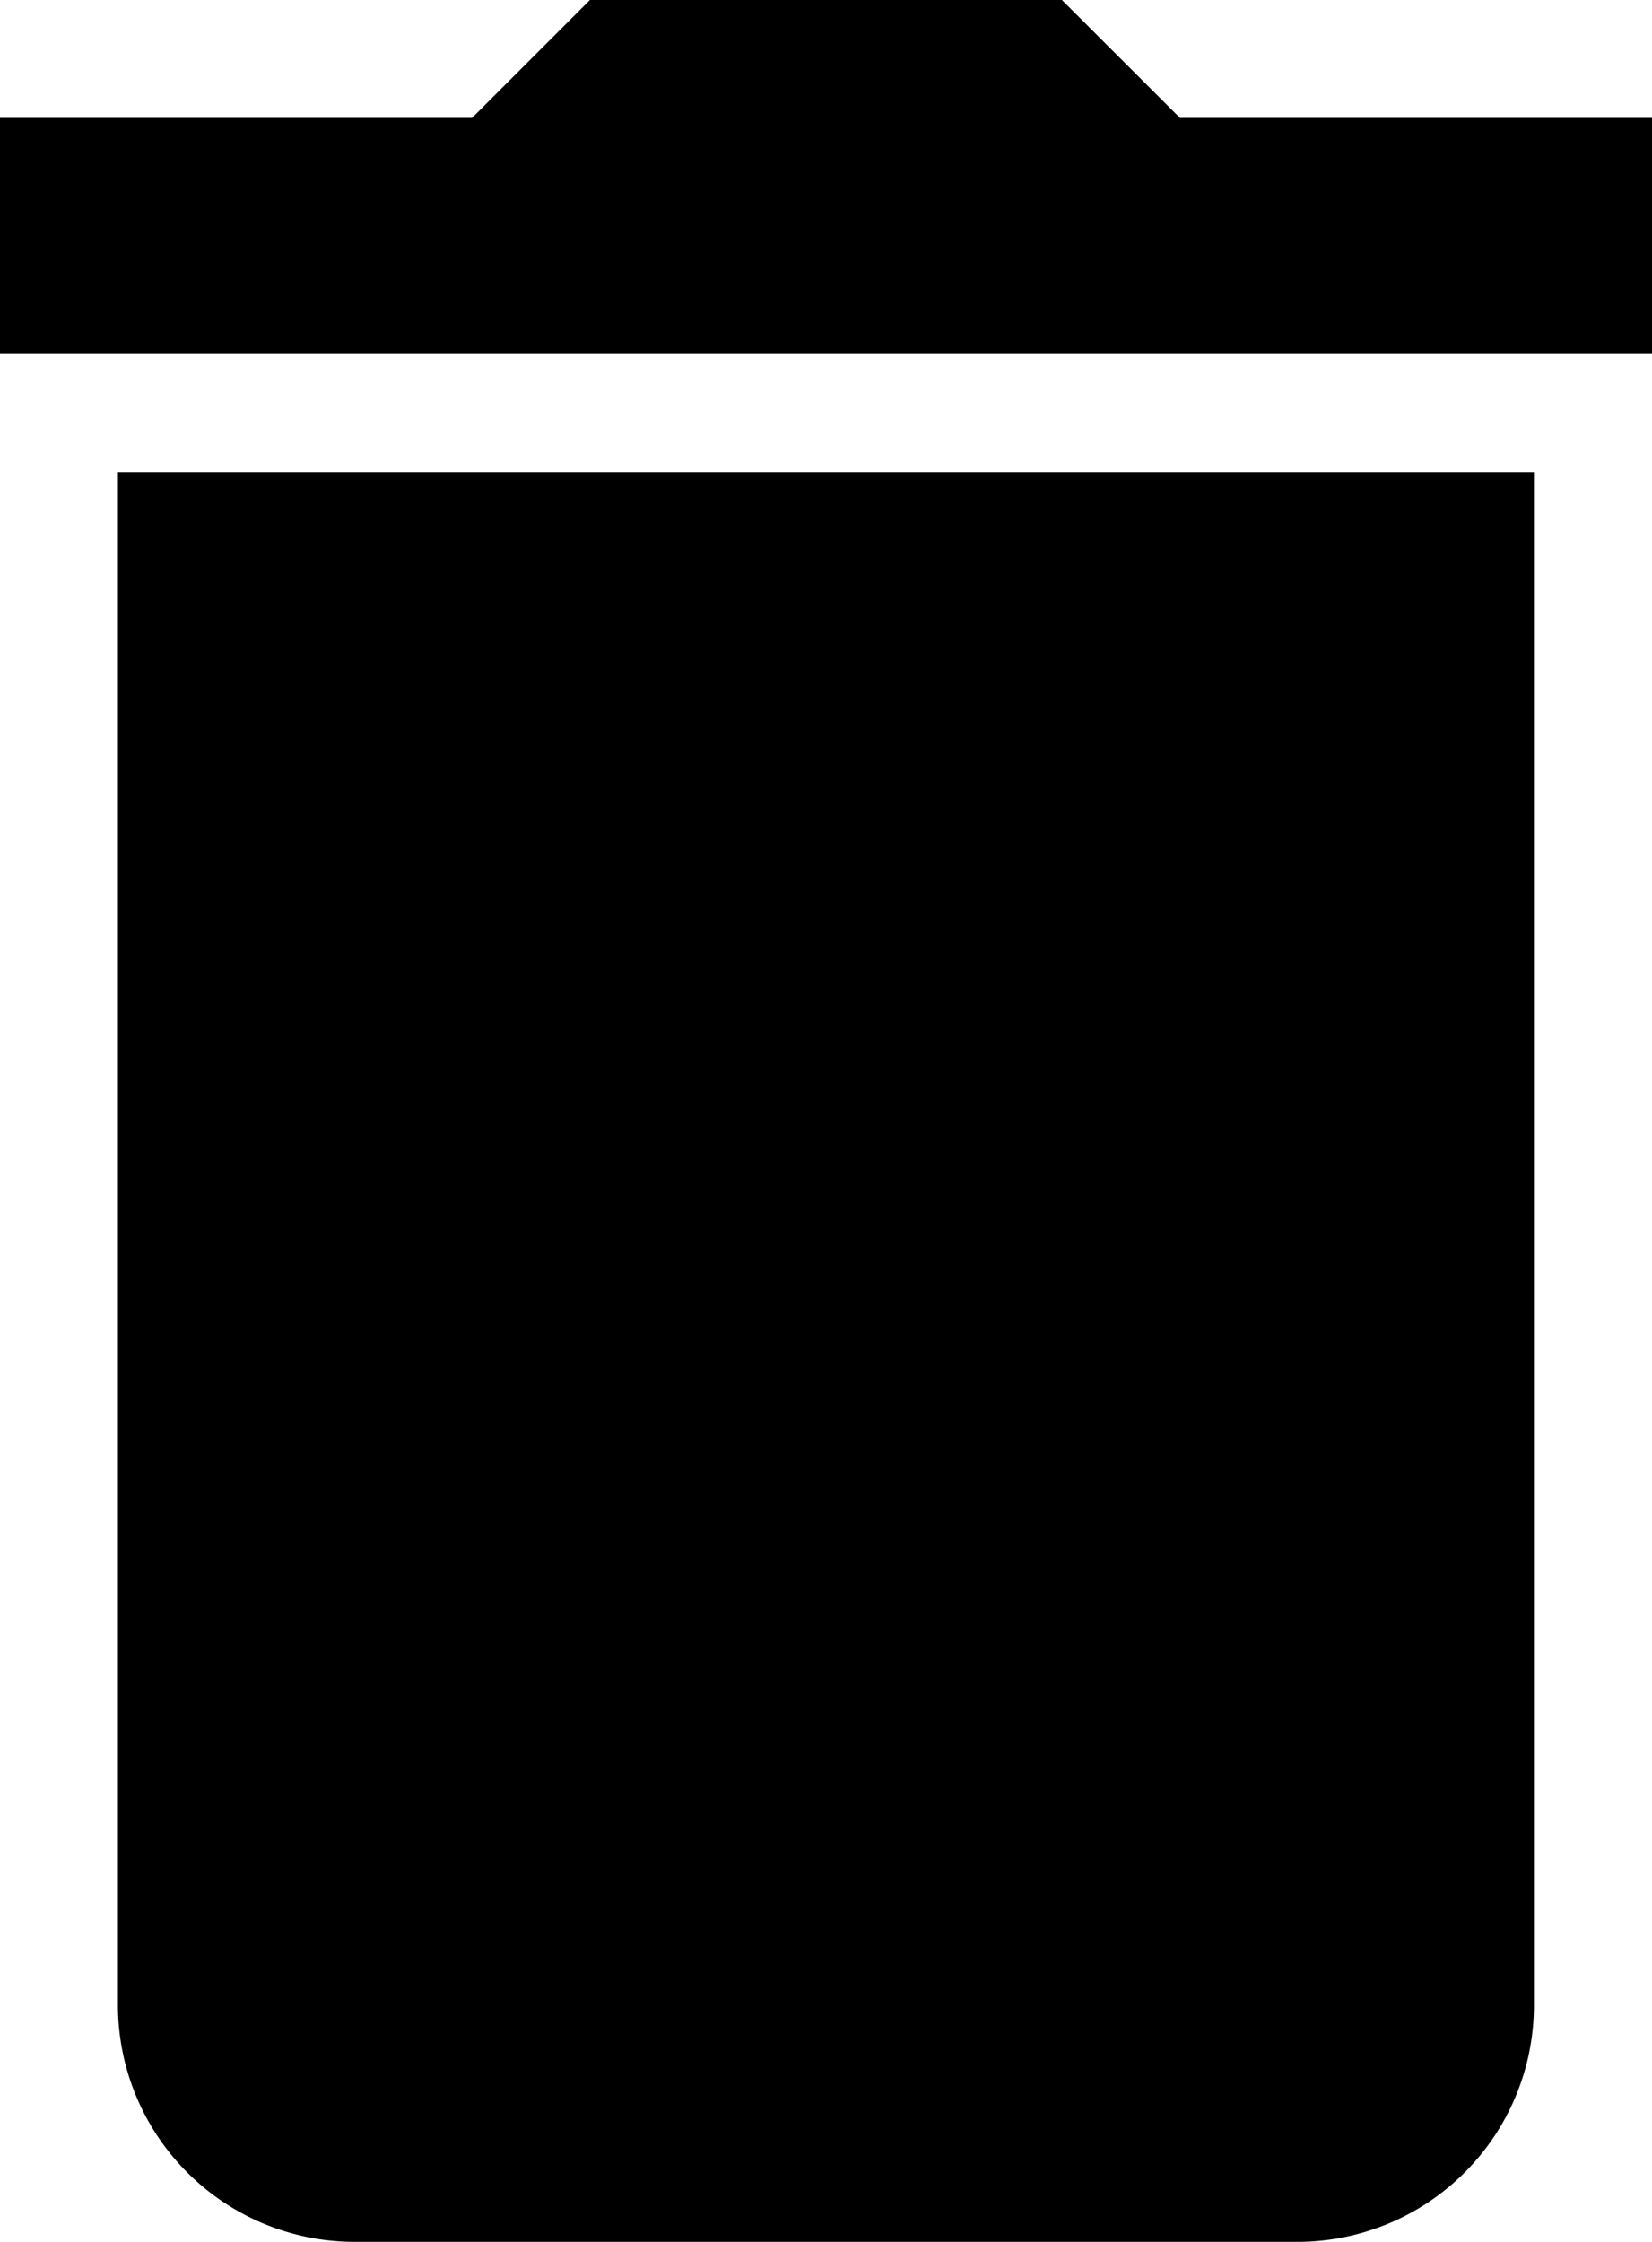 <svg xmlns="http://www.w3.org/2000/svg" viewBox="0 0 127.89 173.56"><title>delete_for_blog</title><g id="Layer_2" data-name="Layer 2"><g id="Layer_1-2" data-name="Layer 1"><path d="M9.13,155.29A18.33,18.33,0,0,0,27.4,173.56h73.08a18.32,18.32,0,0,0,18.27-18.27V36.54H9.13Z"/><polygon points="91.35 9.13 82.21 0 45.67 0 36.54 9.13 0 9.13 0 27.4 18.27 27.4 109.62 27.4 127.89 27.4 127.89 9.13 91.35 9.13"/></g></g></svg>